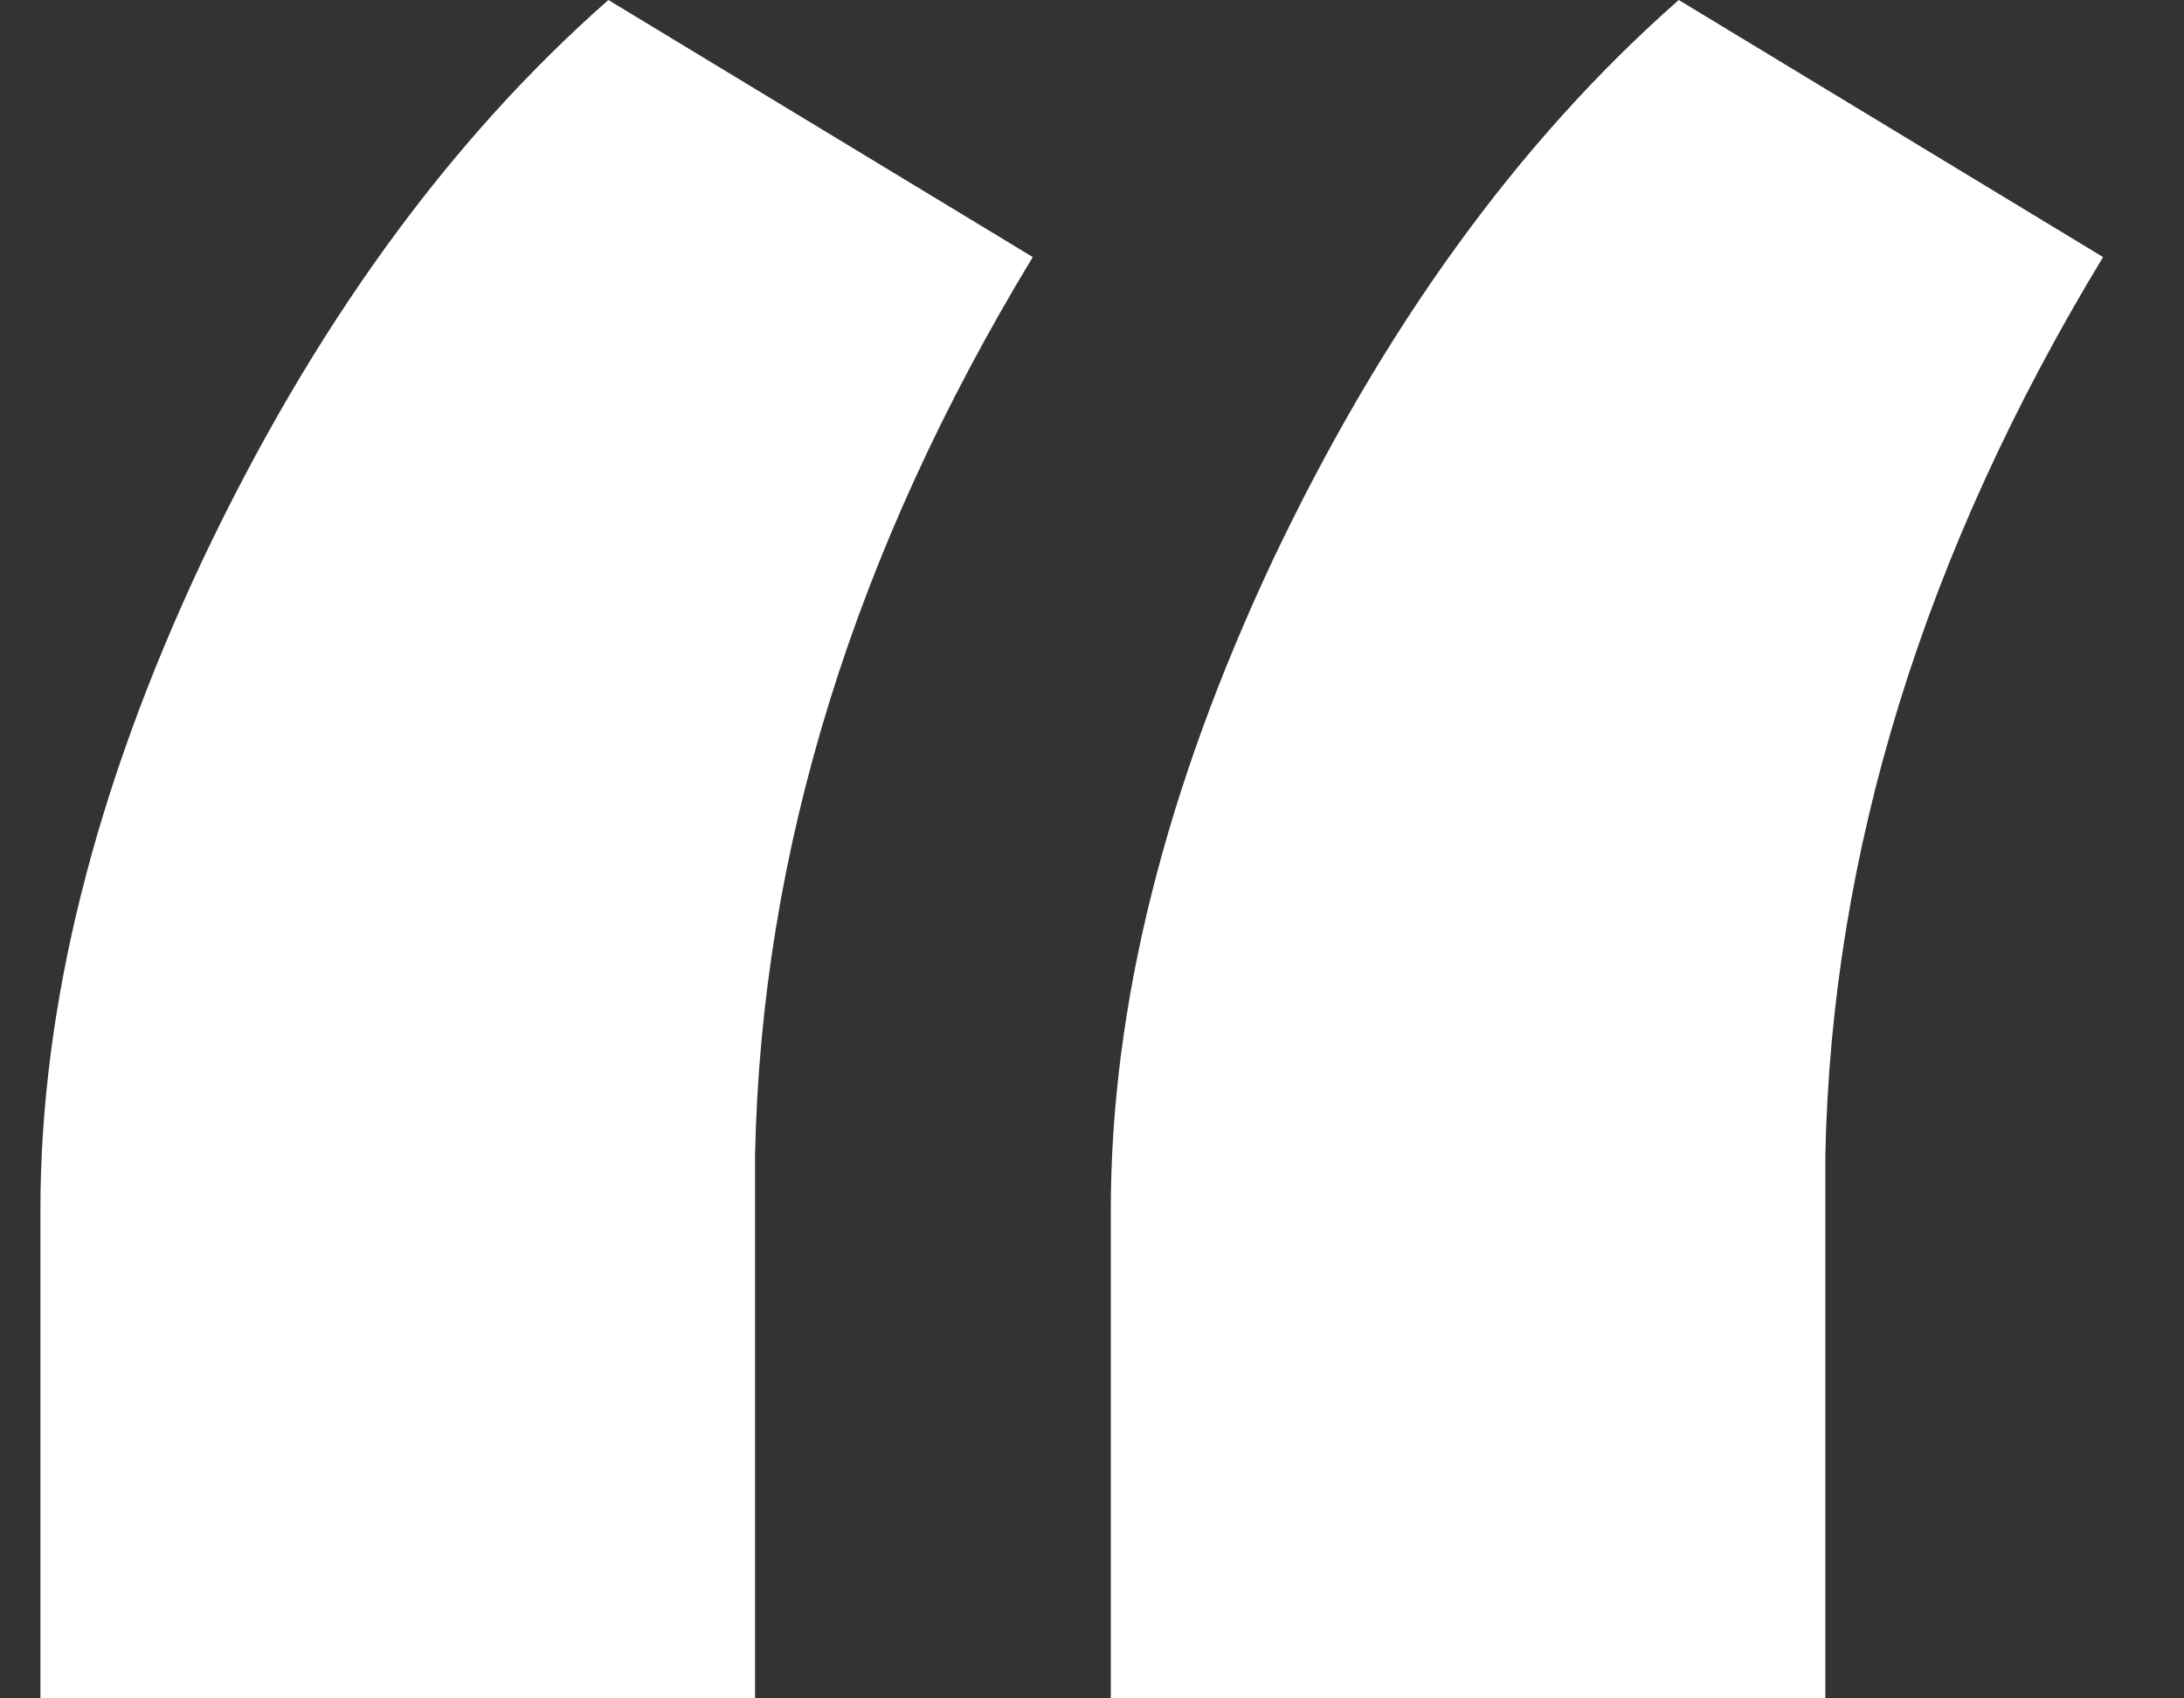 <svg width="18" height="14" viewBox="0 0 18 14" fill="none" xmlns="http://www.w3.org/2000/svg">
<rect x="0" y="0" width="18" height="14" fill="#333333" stroke="none"/>
<path d="M5.014 0L8.512 2.119C7.037 4.55 6.274 7.018 6.223 9.521V14H0.333V9.977C0.333 8.296 0.779 6.508 1.671 4.613C2.579 2.7 3.694 1.162 5.014 0ZM13.836 0L17.333 2.119C15.859 4.55 15.096 7.018 15.044 9.521V14H9.155V9.977C9.155 8.296 9.601 6.508 10.492 4.613C11.401 2.7 12.515 1.162 13.836 0Z" fill="white"/>
</svg>
